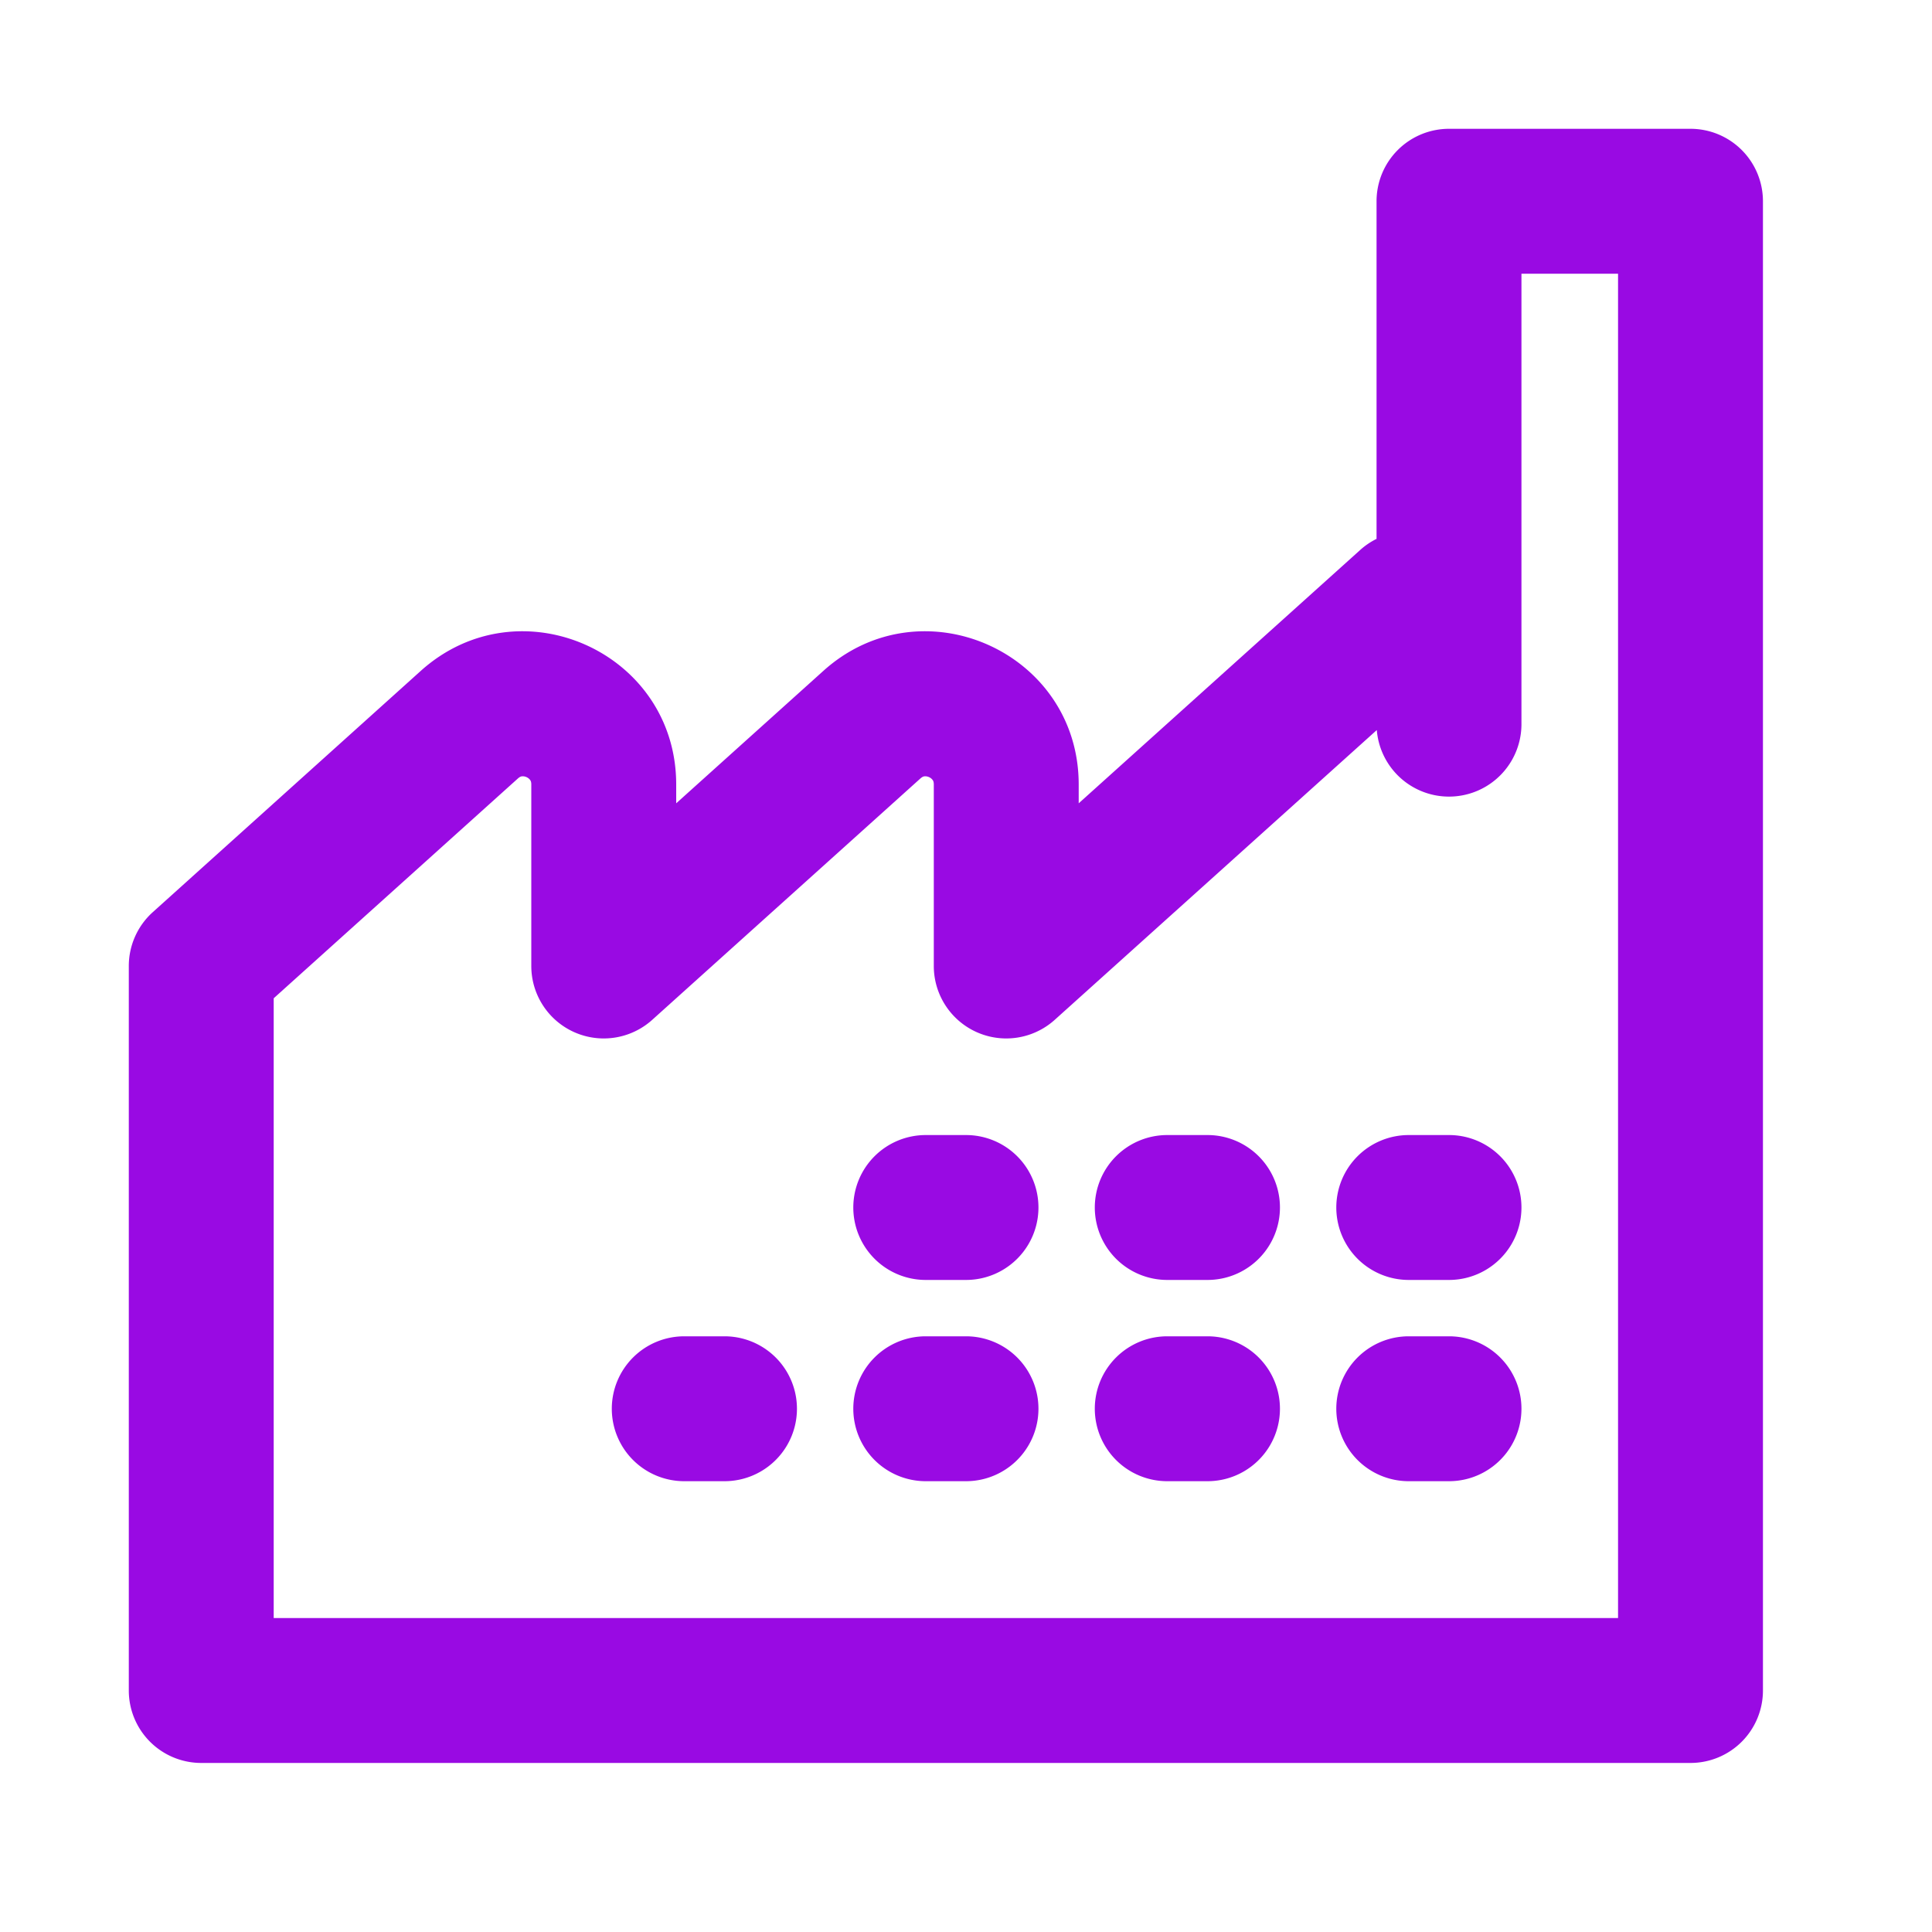 <?xml version="1.0" encoding="UTF-8"?>
<svg xmlns="http://www.w3.org/2000/svg" fill="none" viewBox="0 0 24 24"><path fill="#1E1E20" fill-rule="evenodd" d="M17.1 2.5a.9.9 0 0 1 .9-.9h3a.9.9 0 0 1 .9.9V21a.9.9 0 0 1-.9.9H2.5a.9.9 0 0 1-.9-.9v-9a.9.9 0 0 1 .298-.669l3.33-2.998C6.453 7.233 8.4 8.1 8.4 9.745v.234l1.829-1.646c1.223-1.1 3.171-.233 3.171 1.412v.234l3.498-3.148a.9.9 0 0 1 .202-.137V2.5zM18.9 9a.9.9 0 0 1-1.797.069l-4.001 3.6A.9.9 0 0 1 11.6 12V9.745c0-.033-.008-.047-.014-.055a.109.109 0 0 0-.045-.036.11.11 0 0 0-.058-.01c-.01.001-.025.005-.05.027l-3.331 2.998A.9.9 0 0 1 6.6 12V9.745c0-.033-.008-.047-.014-.055a.11.11 0 0 0-.045-.036.11.11 0 0 0-.058-.01c-.01.001-.025.005-.05.027L3.4 12.401V20.1h16.7V3.4h-1.2V9zm-8.3 6a.9.9 0 0 1 .9-.9h.5a.9.9 0 0 1 0 1.8h-.5a.9.9 0 0 1-.9-.9zm3 0a.9.9 0 0 1 .9-.9h.5a.9.9 0 0 1 0 1.8h-.5a.9.9 0 0 1-.9-.9zm3 0a.9.9 0 0 1 .9-.9h.5a.9.9 0 0 1 0 1.8h-.5a.9.9 0 0 1-.9-.9zm-9 2.5a.9.9 0 0 1 .9-.9H9a.9.9 0 1 1 0 1.8h-.5a.9.9 0 0 1-.9-.9zm3 0a.9.9 0 0 1 .9-.9h.5a.9.9 0 0 1 0 1.8h-.5a.9.9 0 0 1-.9-.9zm3 0a.9.9 0 0 1 .9-.9h.5a.9.9 0 0 1 0 1.8h-.5a.9.9 0 0 1-.9-.9zm3 0a.9.9 0 0 1 .9-.9h.5a.9.9 0 0 1 0 1.8h-.5a.9.9 0 0 1-.9-.9z" clip-rule="evenodd" style="fill: #990ae3;"/></svg>
